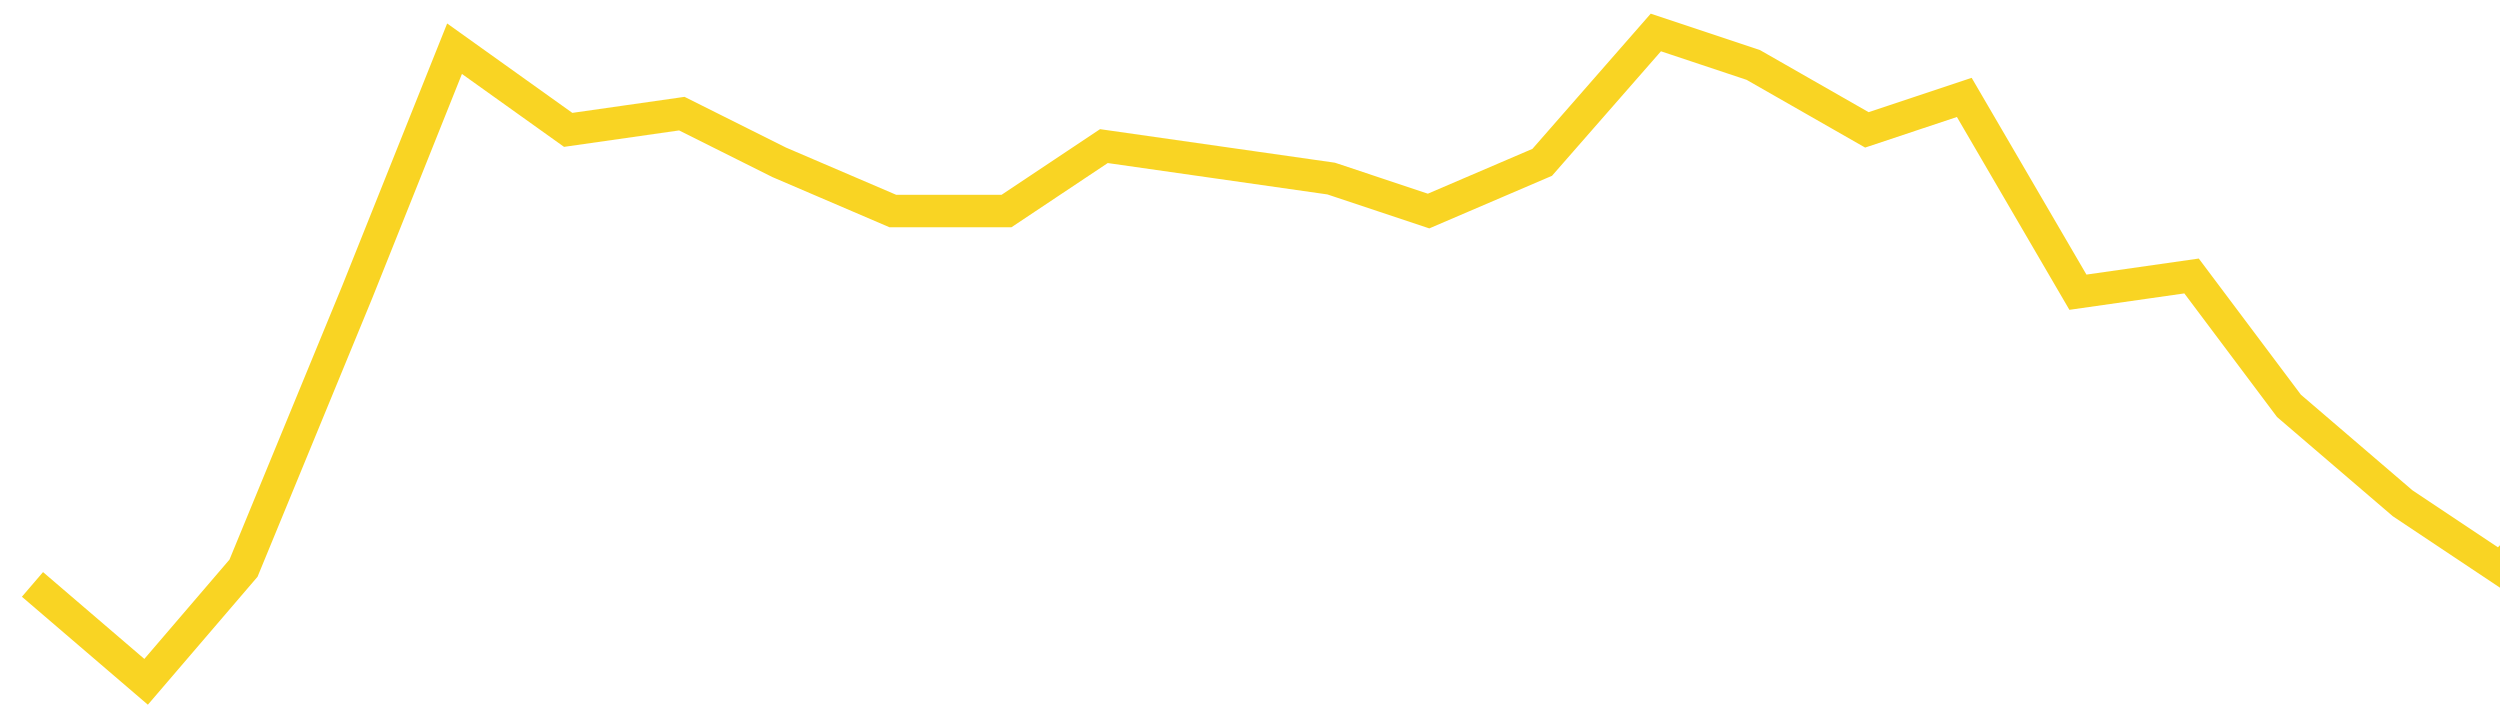 <svg xmlns="http://www.w3.org/2000/svg" width="154" height="44"><g transform="translate(2, 2)"><g><linearGradient id="line-gradient" gradientUnits="userSpaceOnUse" x1="NaN" y1="0" x2="NaN" y2="0"><stop offset="0%" stop-color="#F9D423"></stop><stop offset="100%" stop-color="#E65C00"></stop></linearGradient><path fill="none" stroke="url(#line-gradient)" stroke-width="2" d="M0,34L7,40L13,33L20,16L26,1L33,6L40,5L46,8L53,11L60,11L66,7L73,8L80,9L86,11L93,8L100,0L106,2L113,6L119,4L126,16L133,15L139,23L146,29L152,33L154,31"></path></g></g></svg>